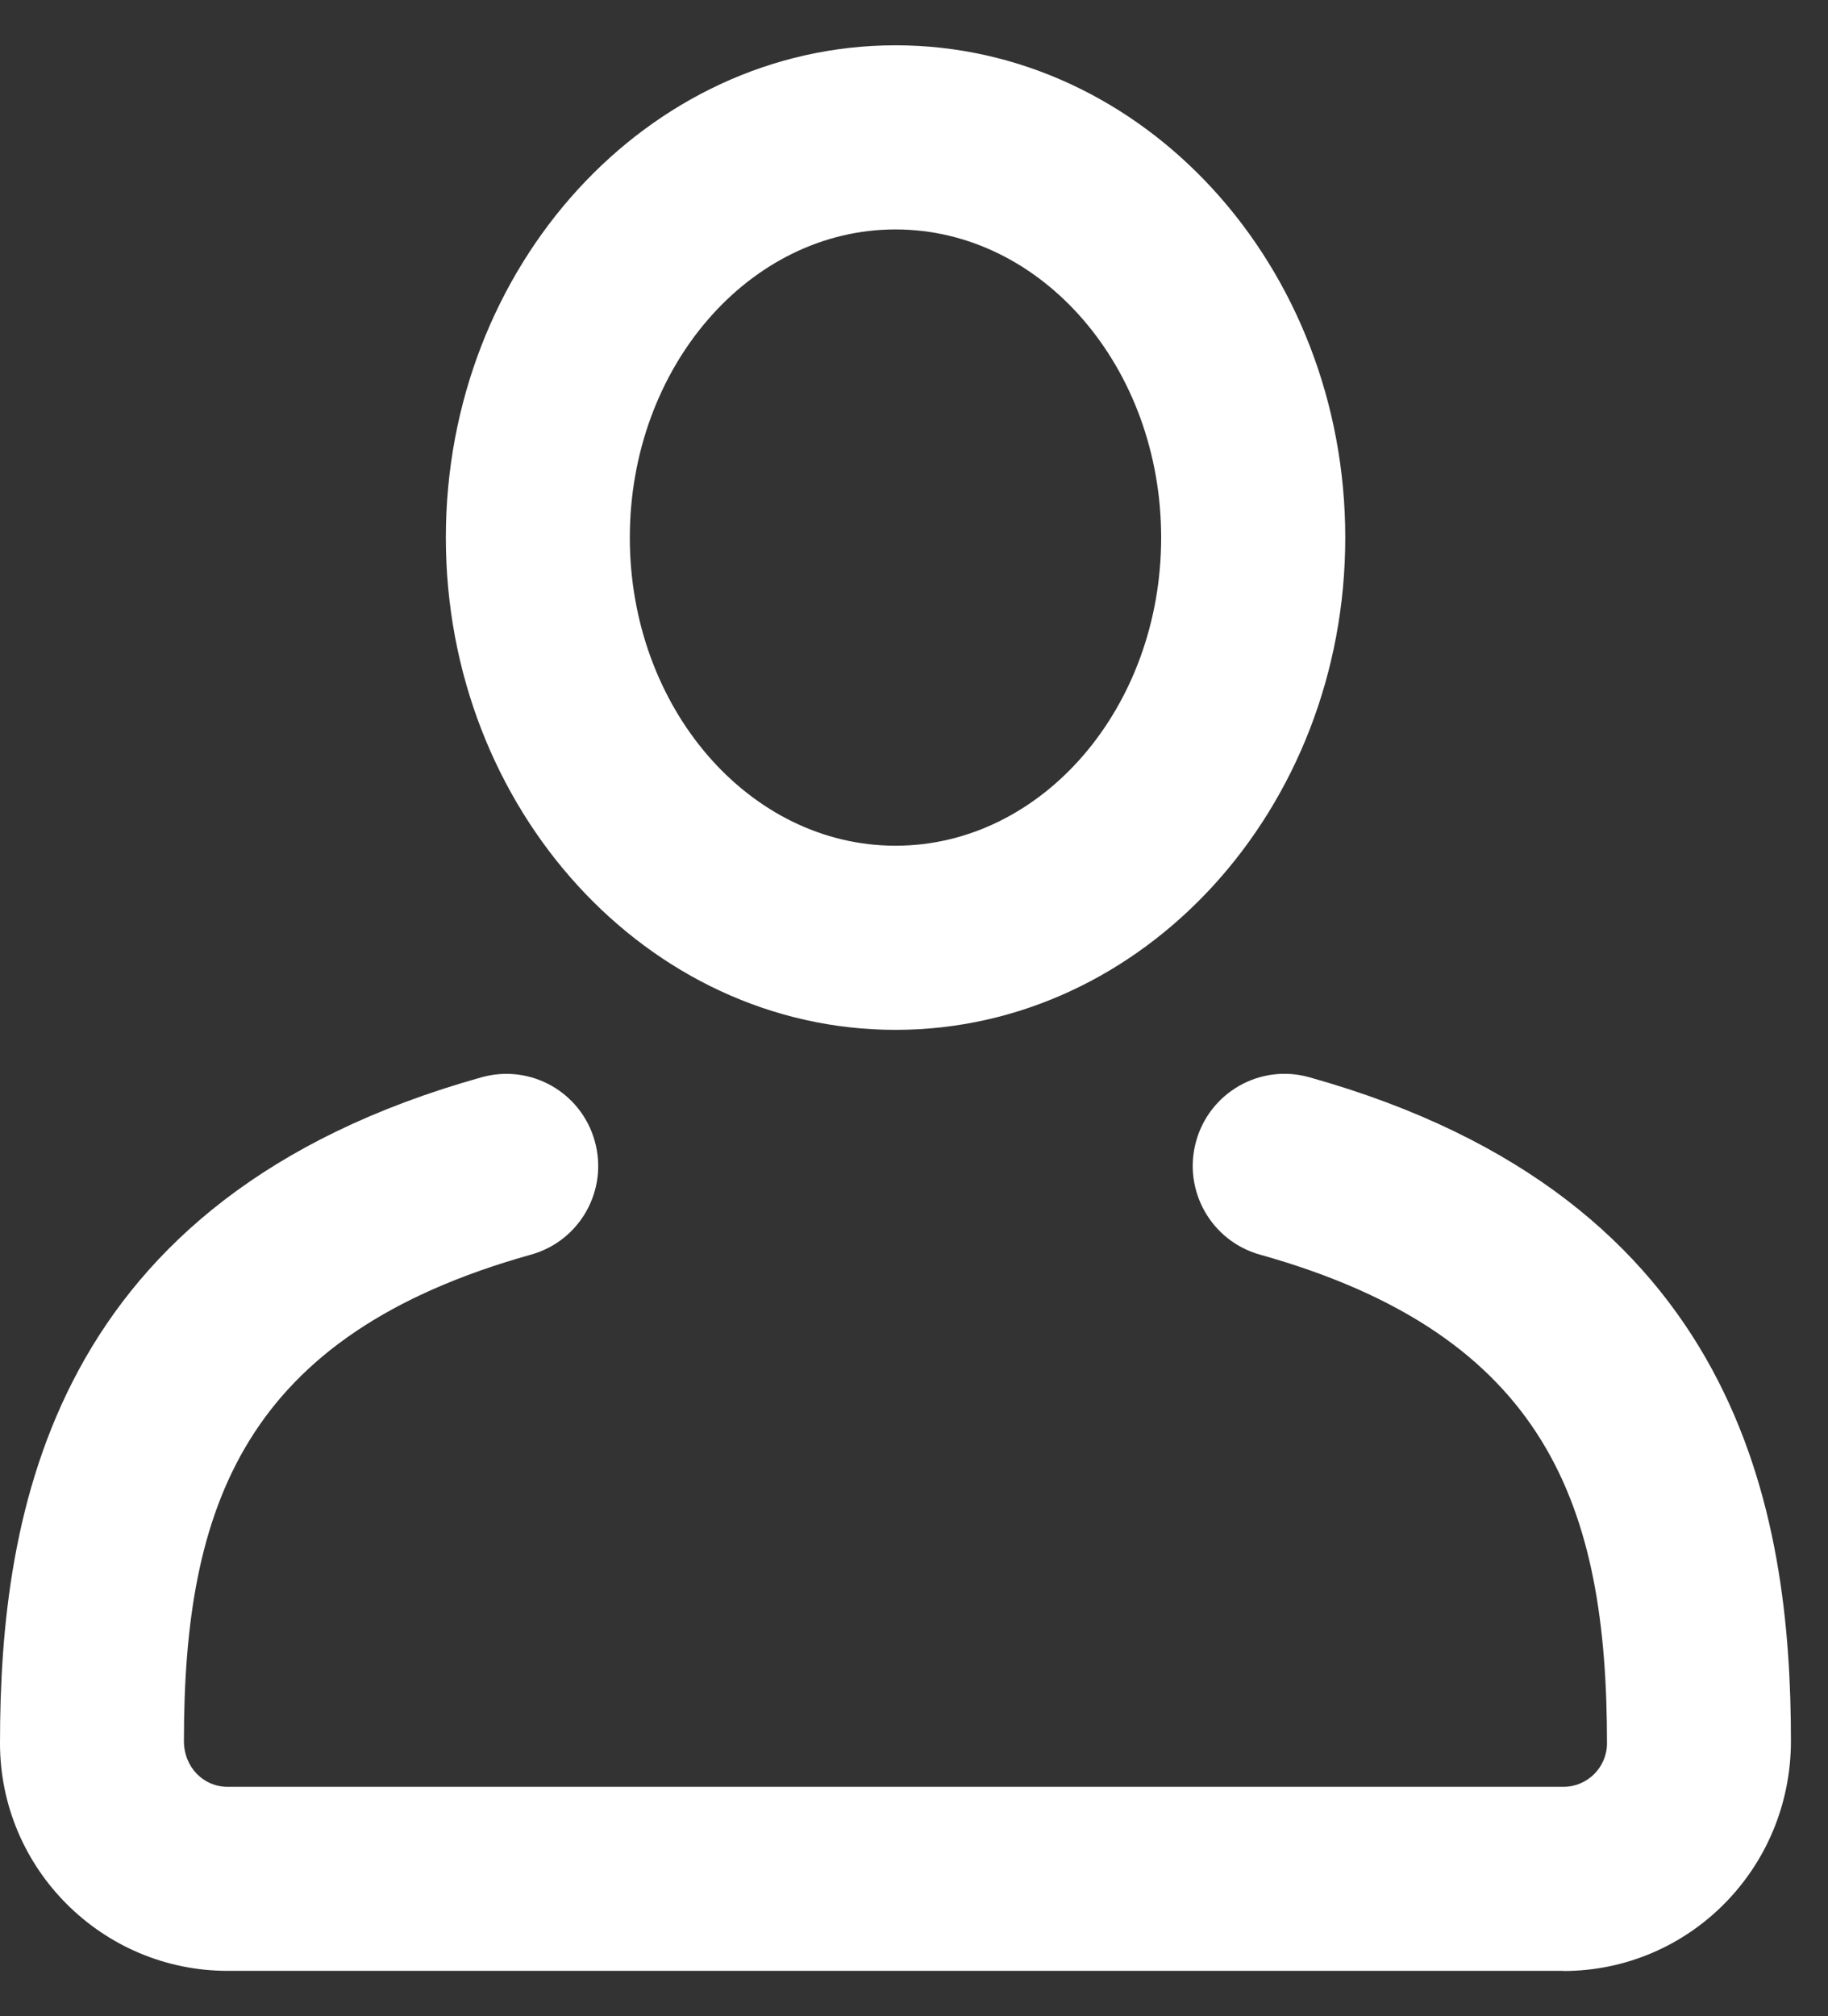 <svg width="39" height="43" viewBox="0 0 39 43" fill="none" xmlns="http://www.w3.org/2000/svg">
<rect x="0" y="0" width="39" height="43" fill="#333333" stroke="none"/>
<path d="M19.106 21.963C13.816 21.963 9.512 17.255 9.512 11.465C9.512 5.675 13.816 0.966 19.106 0.966C24.397 0.966 28.701 5.675 28.701 11.465C28.701 17.255 24.397 21.963 19.106 21.963ZM19.106 4.893C15.982 4.893 13.437 7.841 13.437 11.465C13.437 15.089 15.979 18.036 19.106 18.036C22.234 18.036 24.773 15.089 24.773 11.465C24.773 7.841 22.231 4.893 19.106 4.893Z" fill="white"/>
<path d="M33.355 42.031H4.857C2.179 42.031 0 39.852 0 37.177C0 32.285 1.066 25.552 10.271 22.975C11.318 22.681 12.399 23.291 12.69 24.338C12.981 25.382 12.374 26.466 11.327 26.757C5.183 28.477 3.924 32.146 3.924 37.129C3.924 37.689 4.342 38.106 4.854 38.106H33.355C33.868 38.106 34.285 37.689 34.285 37.177C34.285 32.146 33.026 28.477 26.882 26.757C25.839 26.466 25.228 25.382 25.519 24.338C25.81 23.291 26.892 22.678 27.938 22.975C37.144 25.552 38.209 32.285 38.209 37.129C38.209 39.855 36.031 42.034 33.352 42.034L33.355 42.031Z" fill="white"/>
</svg>
